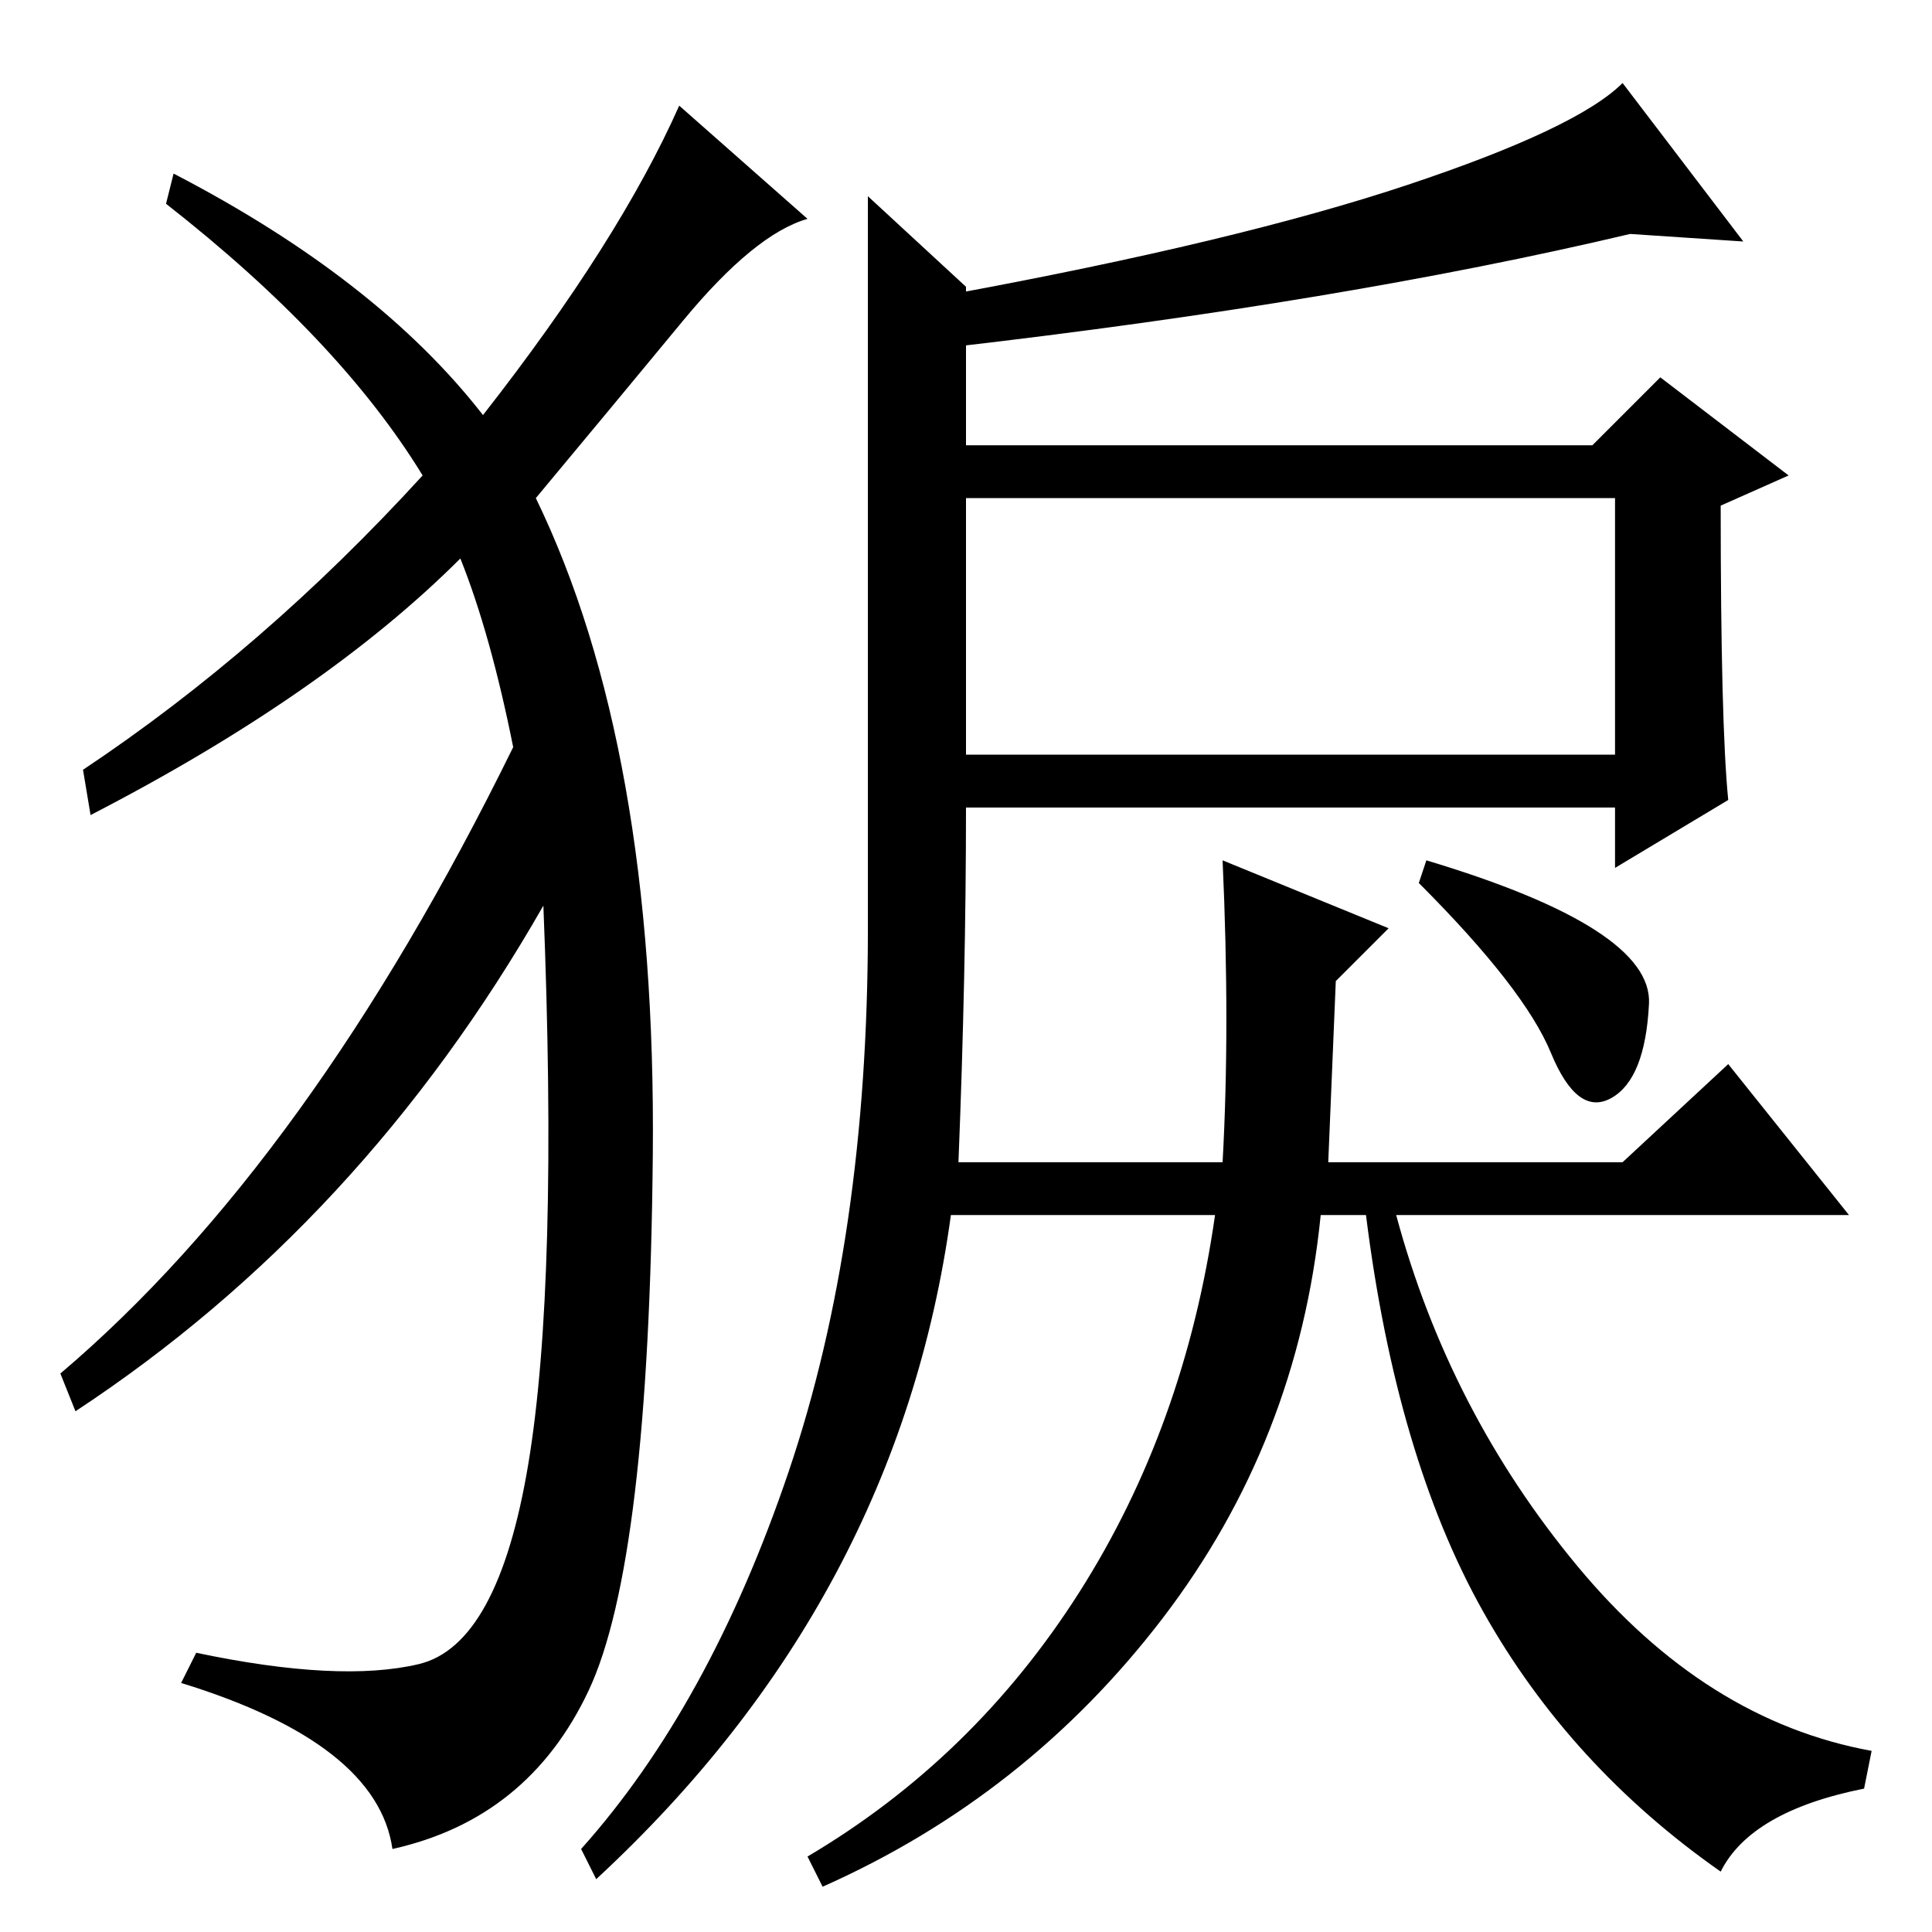 <?xml version="1.0" standalone="no"?>
<!DOCTYPE svg PUBLIC "-//W3C//DTD SVG 1.1//EN" "http://www.w3.org/Graphics/SVG/1.1/DTD/svg11.dtd" >
<svg xmlns="http://www.w3.org/2000/svg" xmlns:xlink="http://www.w3.org/1999/xlink" version="1.1" viewBox="0 -36 256 256">
  <g transform="matrix(1 0 0 -1 0 220)">
   <path fill="currentColor"
d="M127 102h35q1 18 0 40l22 -9l-7 -7l-1 -24h39l14 13l16 -20h-60q7 -26 24 -46.5t39 -24.5l-1 -5q-15 -3 -19 -11q-20 14 -31.5 34.5t-15.5 52.5h-6q-3 -30 -21 -53.5t-45 -35.5l-2 4q22 13 36 35t18 50h-35q-7 -51 -47 -88l-2 4q17 19 27.5 50t10.5 72v97l13 -12v-21h83
l9 9l17 -13l-9 -4q0 -29 1 -39l-15 -9v8h-86q0 -22 -1 -47zM128 156h86v34h-86v-34zM218.5 123q-0.5 -10 -5 -12.5t-8 6t-17.5 22.5l1 3q30 -9 29.5 -19zM216 225q-38 -9 -90 -15v7q38 7 60.5 14.5t28.5 13.5l16 -21zM64 201q18 23 26 41l17 -15q-7 -2 -16.5 -13.5
t-19.5 -23.5q16 -33 15.5 -87t-8.5 -71t-26 -21q-2 14 -28 22l2 4q19 -4 29.5 -1.5t14.5 26.5t2 74q-24 -42 -62 -67l-2 5q33 28 60 83q-3 15 -7 25q-18 -18 -49 -34l-1 6q24 16 45 39q-11 18 -34 36l1 4q27 -14 41 -32z" />
  </g>

</svg>
